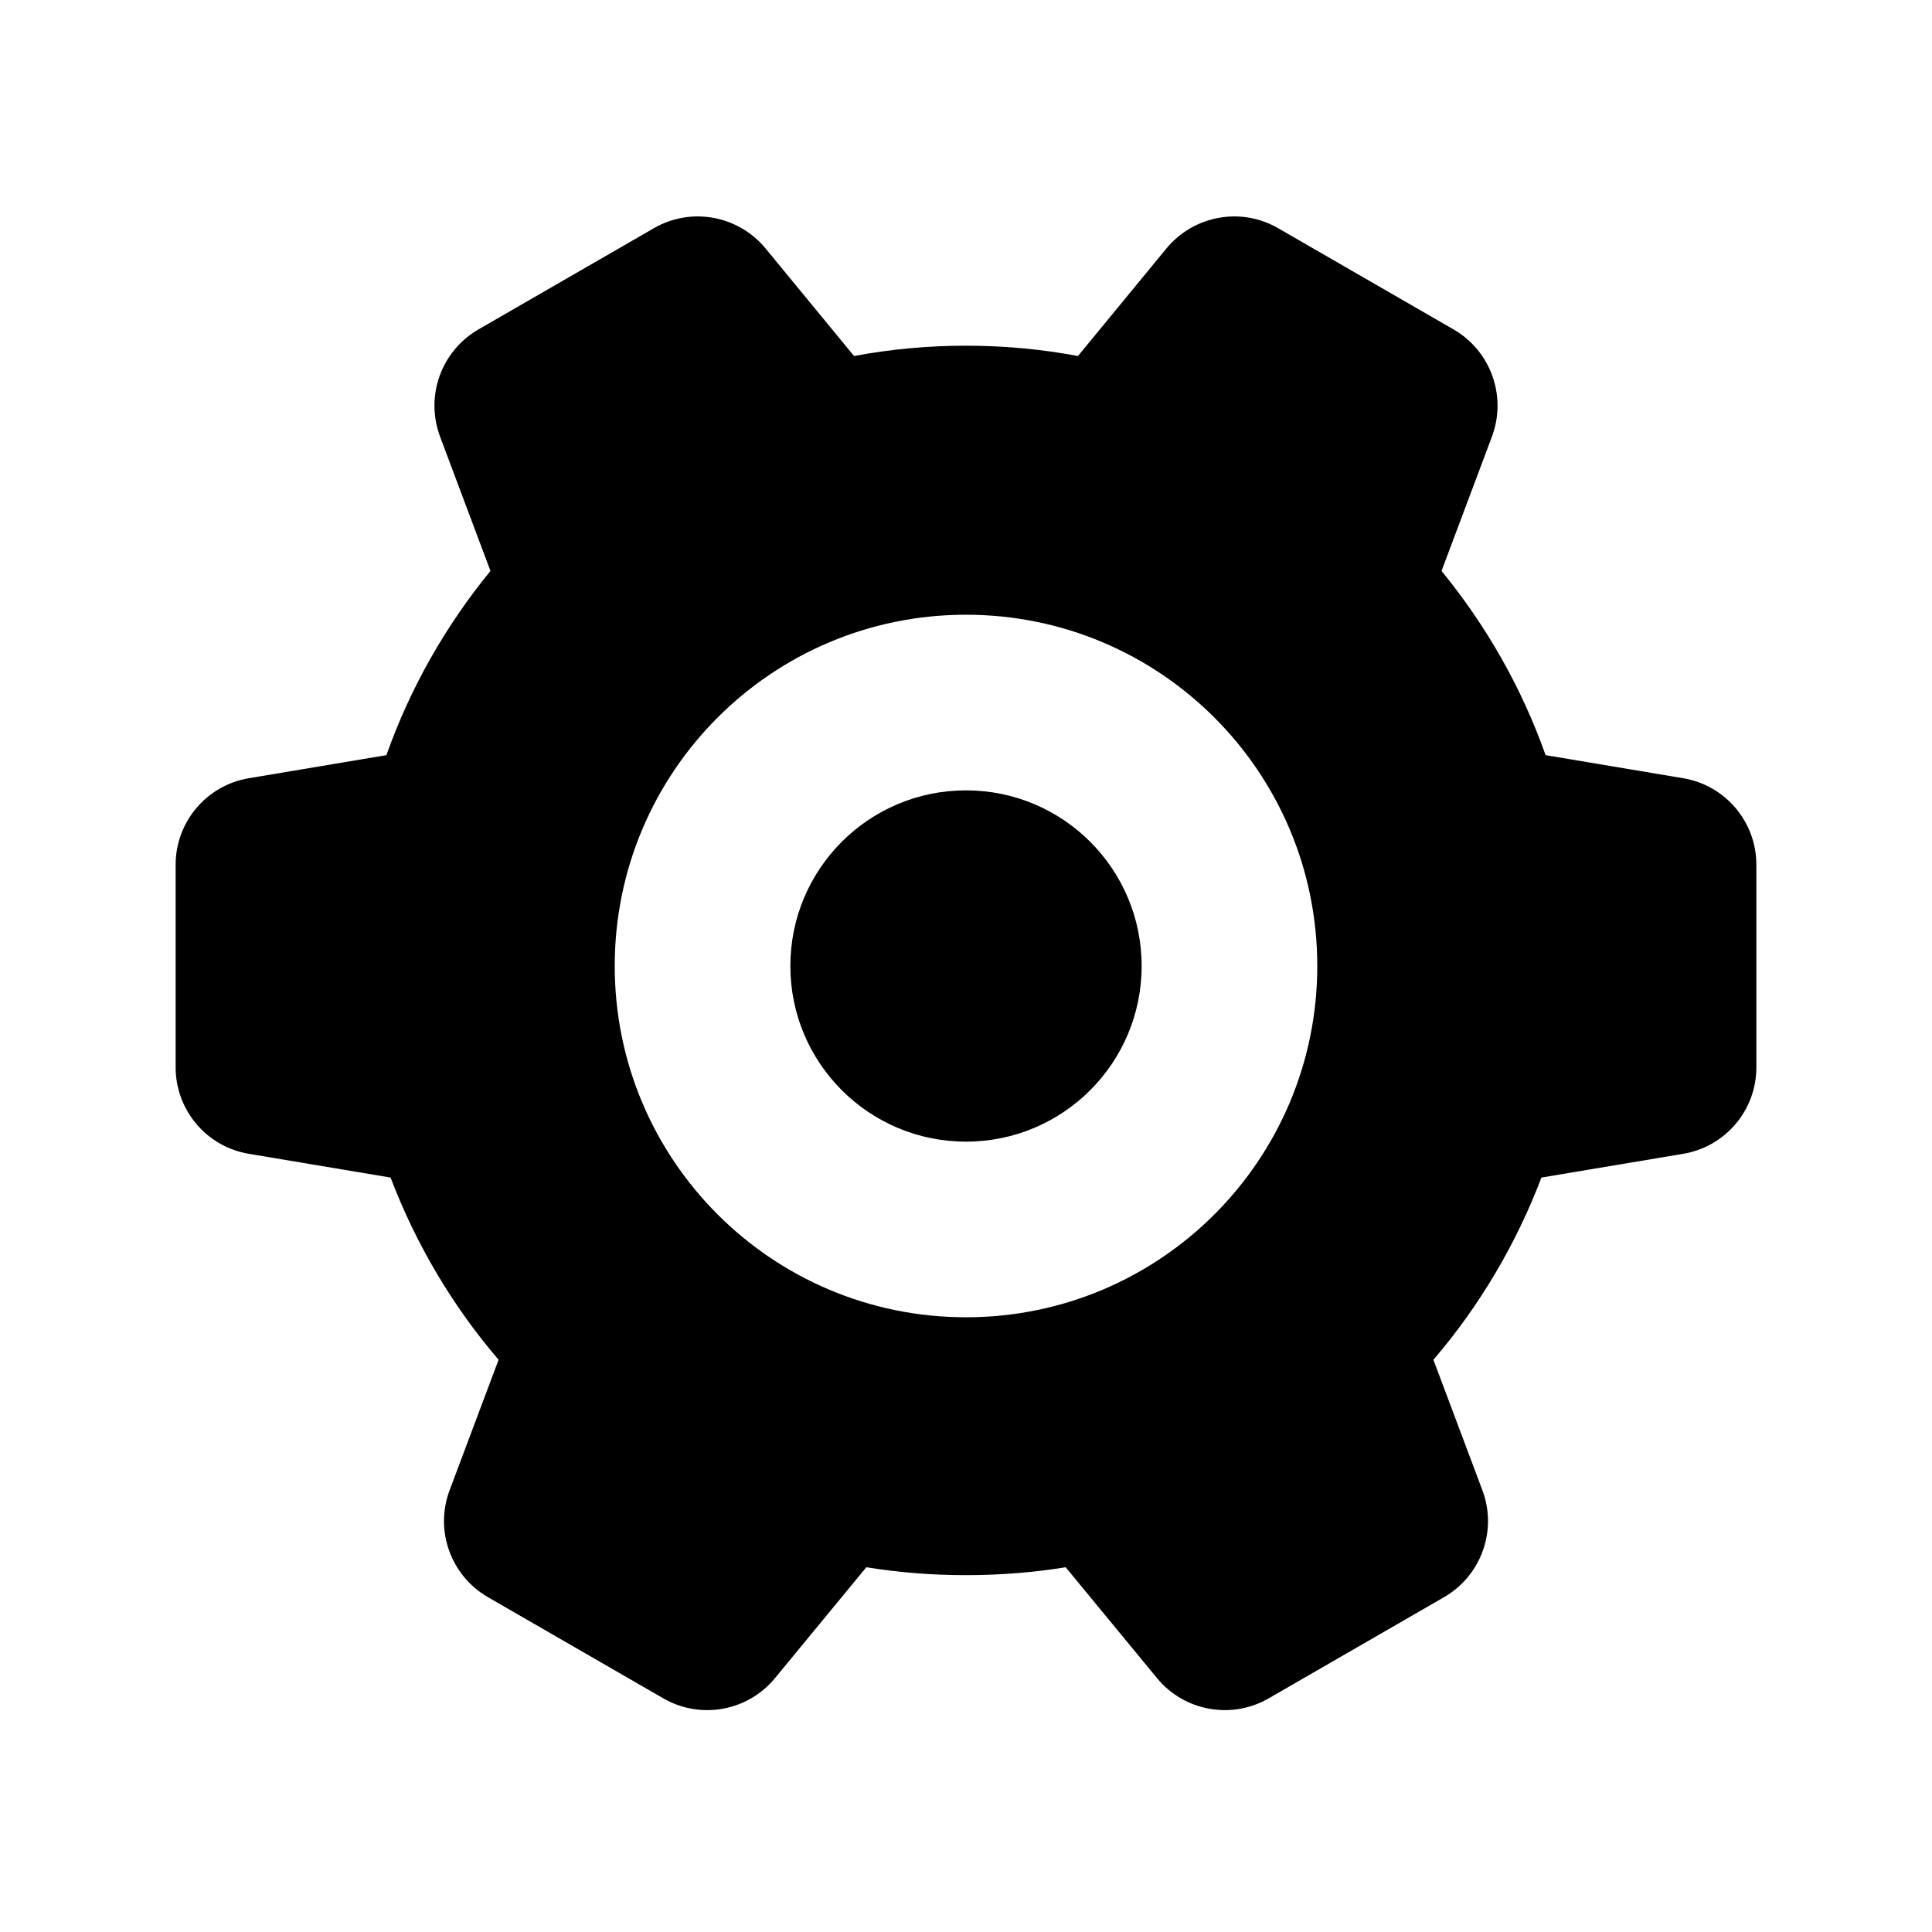 <svg xmlns="http://www.w3.org/2000/svg" viewBox="0 0 88 88" width="88" height="88" preserveAspectRatio="xMidYMid meet"
  style="width: 100%; height: 100%; transform: translate3d(0px, 0px, 0px);" fill="currentColor">
  <defs>
    <clipPath id="__lottie_element_100">
      <rect width="88" height="88" x="0" y="0"></rect>
    </clipPath>
  </defs>
  <g clip-path="url(#__lottie_element_100)">
    <g transform="matrix(1,0,0,1,44,43.875)" opacity="1" style="display: block;">
      <g opacity="1" transform="matrix(1,0,0,1,0,0)">
        <path fill="currentColor" fill-opacity="1"
          d=" M0,8.125 C-4.42,8.125 -8,4.545 -8,0.125 C-8,-4.295 -4.42,-7.875 0,-7.875 C4.42,-7.875 8,-4.295 8,0.125 C8,4.545 4.42,8.125 0,8.125z M0,16.125 C8.84,16.125 16,8.965 16,0.125 C16,-8.715 8.84,-15.875 0,-15.875 C-8.84,-15.875 -16,-8.715 -16,0.125 C-16,8.965 -8.84,16.125 0,16.125z M4.54,27.511 C3.06,27.751 1.55,27.871 0,27.871 C-1.55,27.871 -3.06,27.751 -4.54,27.511 C-4.54,27.511 -8.7,32.561 -8.7,32.561 C-9.94,34.071 -12.1,34.461 -13.79,33.481 C-13.79,33.481 -21.78,28.871 -21.78,28.871 C-23.47,27.891 -24.21,25.831 -23.52,24.001 C-23.52,24.001 -21.29,18.061 -21.29,18.061 C-23.38,15.621 -25.05,12.811 -26.21,9.761 C-26.21,9.761 -32.66,8.681 -32.66,8.681 C-34.59,8.361 -36,6.691 -36,4.741 C-36,4.741 -36,-4.489 -36,-4.489 C-36,-6.439 -34.59,-8.109 -32.66,-8.429 C-32.66,-8.429 -26.4,-9.479 -26.4,-9.479 C-25.31,-12.559 -23.69,-15.389 -21.66,-17.869 C-21.66,-17.869 -23.96,-23.999 -23.96,-23.999 C-24.64,-25.839 -23.9,-27.889 -22.21,-28.869 C-22.21,-28.869 -14.22,-33.479 -14.22,-33.479 C-12.53,-34.459 -10.38,-34.069 -9.13,-32.559 C-9.13,-32.559 -5.1,-27.659 -5.1,-27.659 C-3.45,-27.969 -1.74,-28.129 0,-28.129 C1.74,-28.129 3.45,-27.969 5.1,-27.659 C5.1,-27.659 9.13,-32.559 9.13,-32.559 C10.38,-34.069 12.53,-34.459 14.22,-33.479 C14.22,-33.479 22.21,-28.869 22.21,-28.869 C23.9,-27.889 24.64,-25.839 23.96,-23.999 C23.96,-23.999 21.66,-17.869 21.66,-17.869 C23.69,-15.389 25.31,-12.559 26.4,-9.479 C26.4,-9.479 32.66,-8.429 32.66,-8.429 C34.59,-8.109 36,-6.439 36,-4.489 C36,-4.489 36,4.741 36,4.741 C36,6.691 34.59,8.361 32.66,8.681 C32.66,8.681 26.21,9.761 26.21,9.761 C25.05,12.811 23.38,15.621 21.29,18.061 C21.29,18.061 23.52,24.001 23.52,24.001 C24.21,25.831 23.47,27.891 21.78,28.871 C21.78,28.871 13.79,33.481 13.79,33.481 C12.1,34.461 9.94,34.071 8.7,32.561 C8.7,32.561 4.54,27.511 4.54,27.511z">
        </path>
      </g>
    </g>
  </g>
</svg>